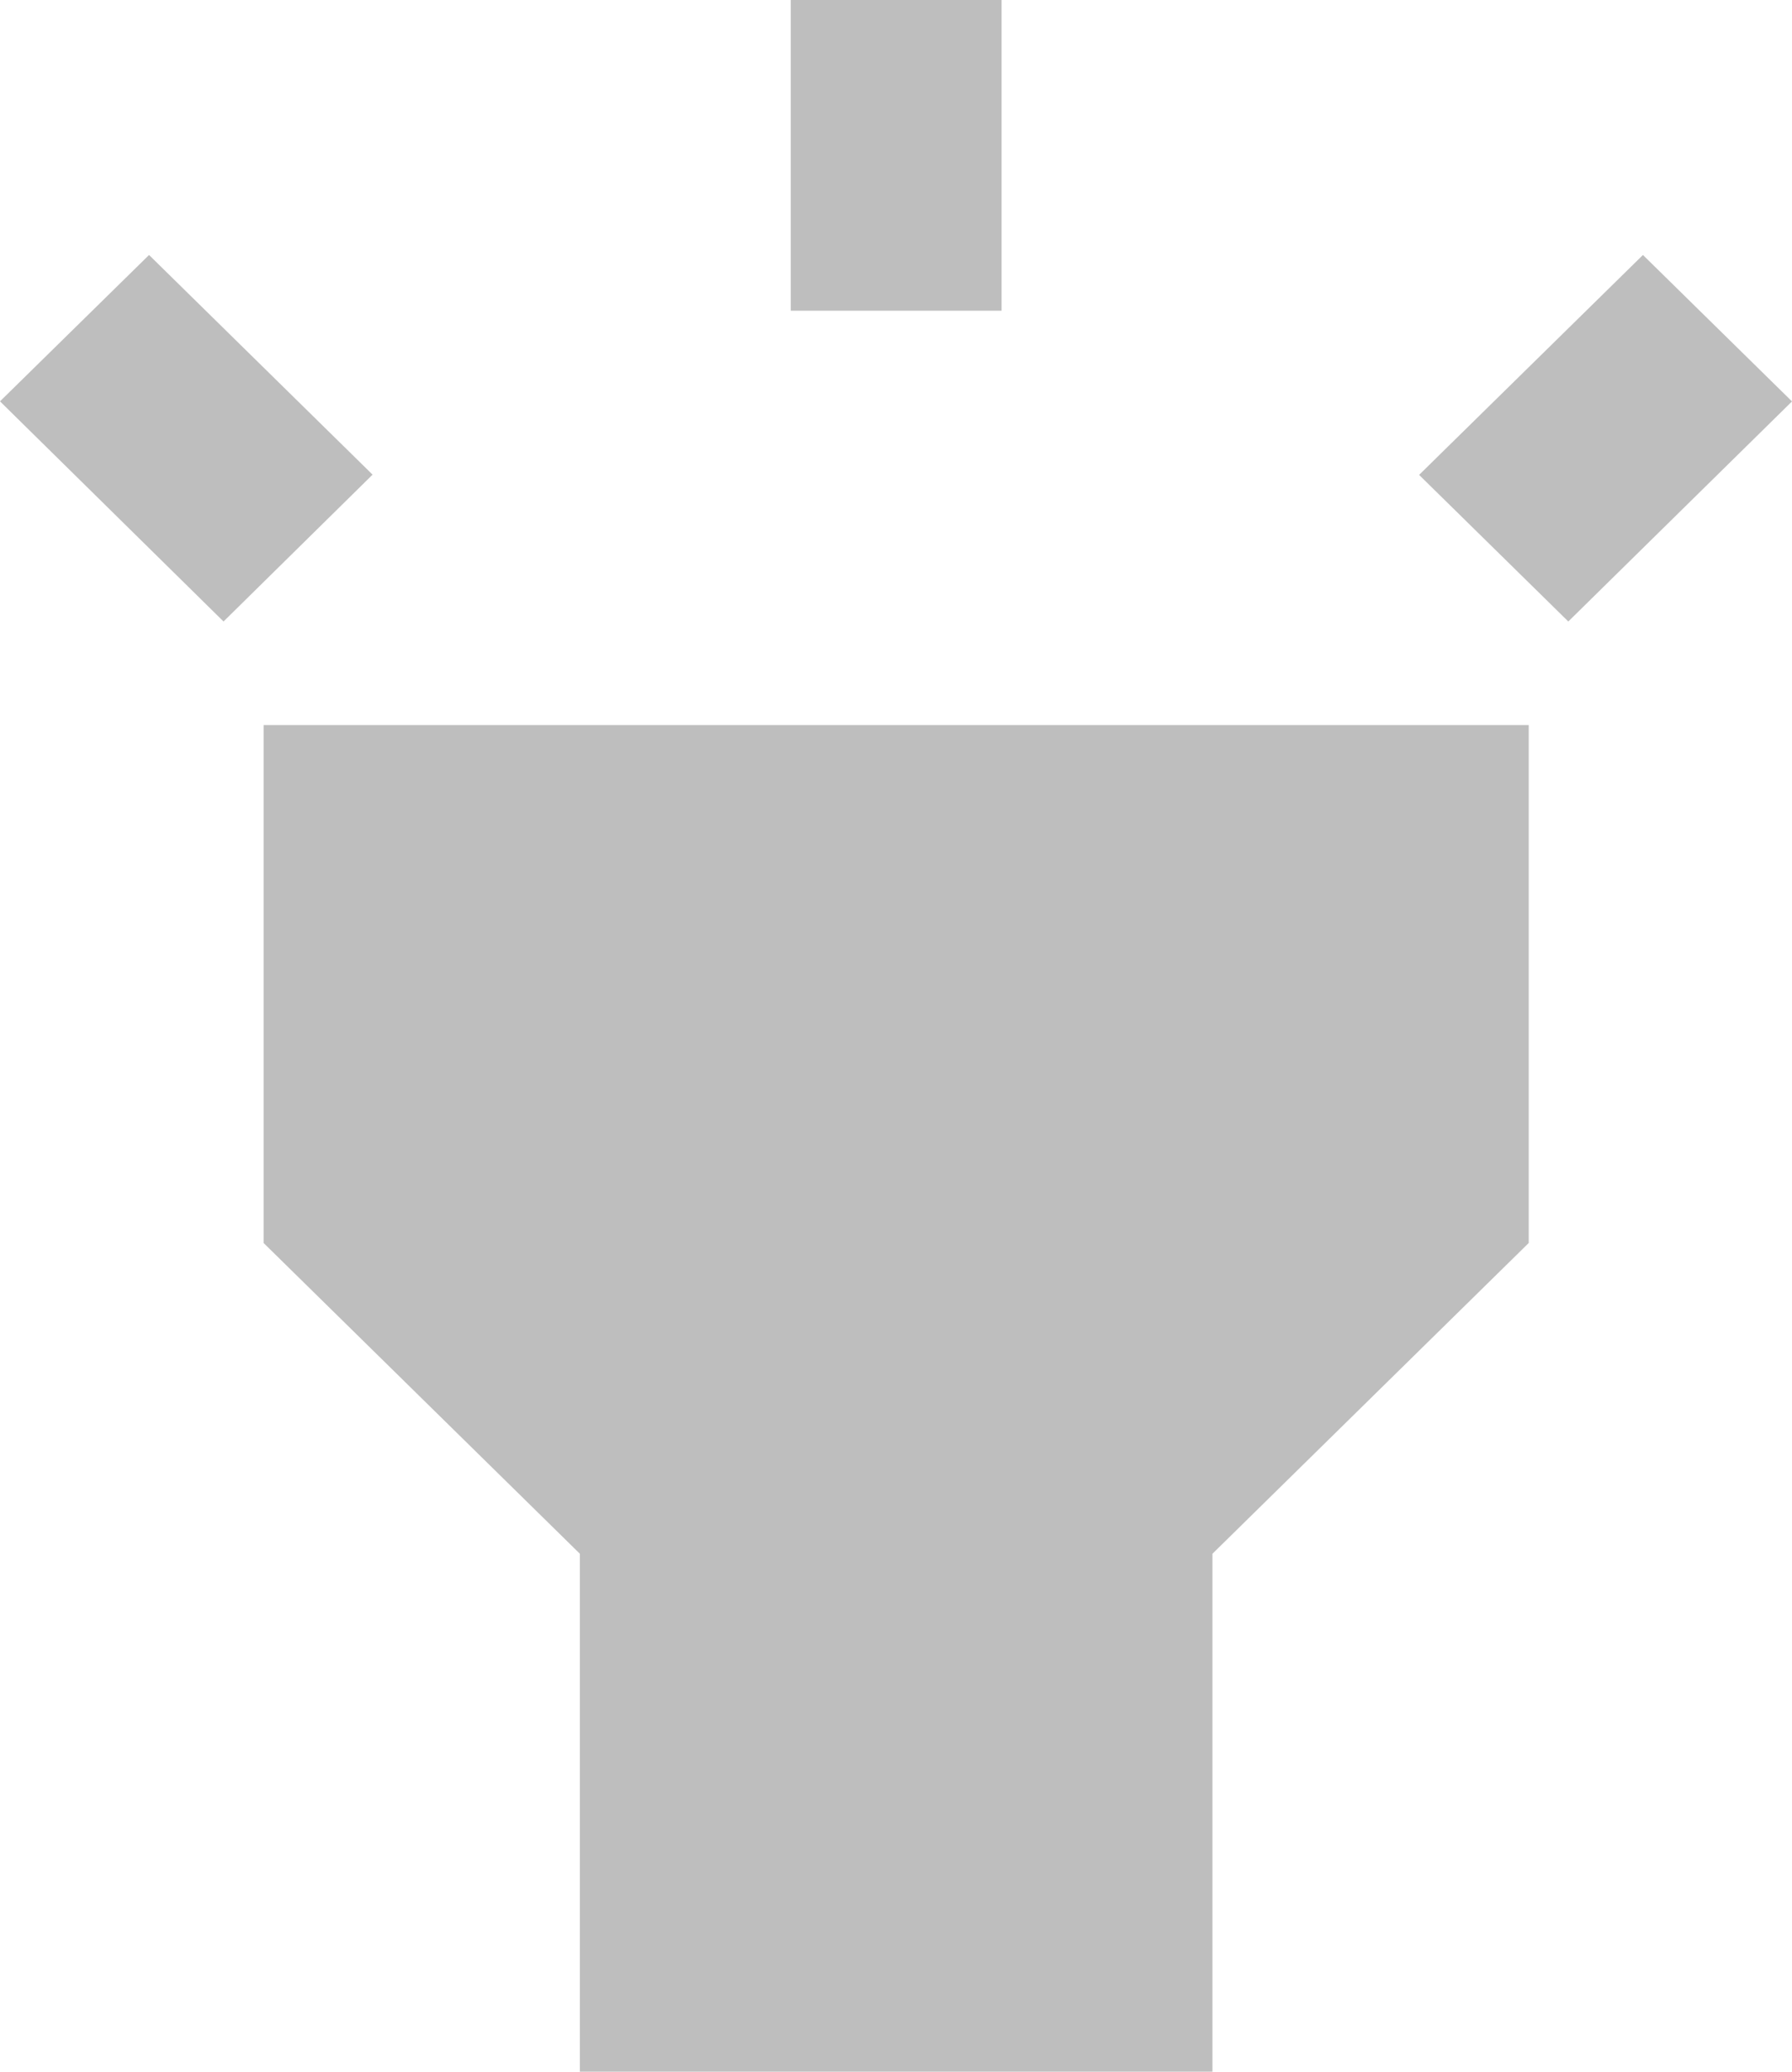 <svg xmlns="http://www.w3.org/2000/svg" width="22.495" height="26" viewBox="0 0 22.495 26"><defs><style>.a{fill:#bebebe;}</style></defs><path class="a" d="M8.559,18.6l3.97,3.9V29H20.47V22.5l3.97-3.9V12.1H8.559ZM15.176,3h2.647V6.9H15.176ZM5.25,8.037,7.121,6.2,9.927,8.957,8.056,10.8Zm17.814.923L25.874,6.2l1.871,1.838L24.937,10.8Z" transform="translate(-5.25 -3)"/></svg>